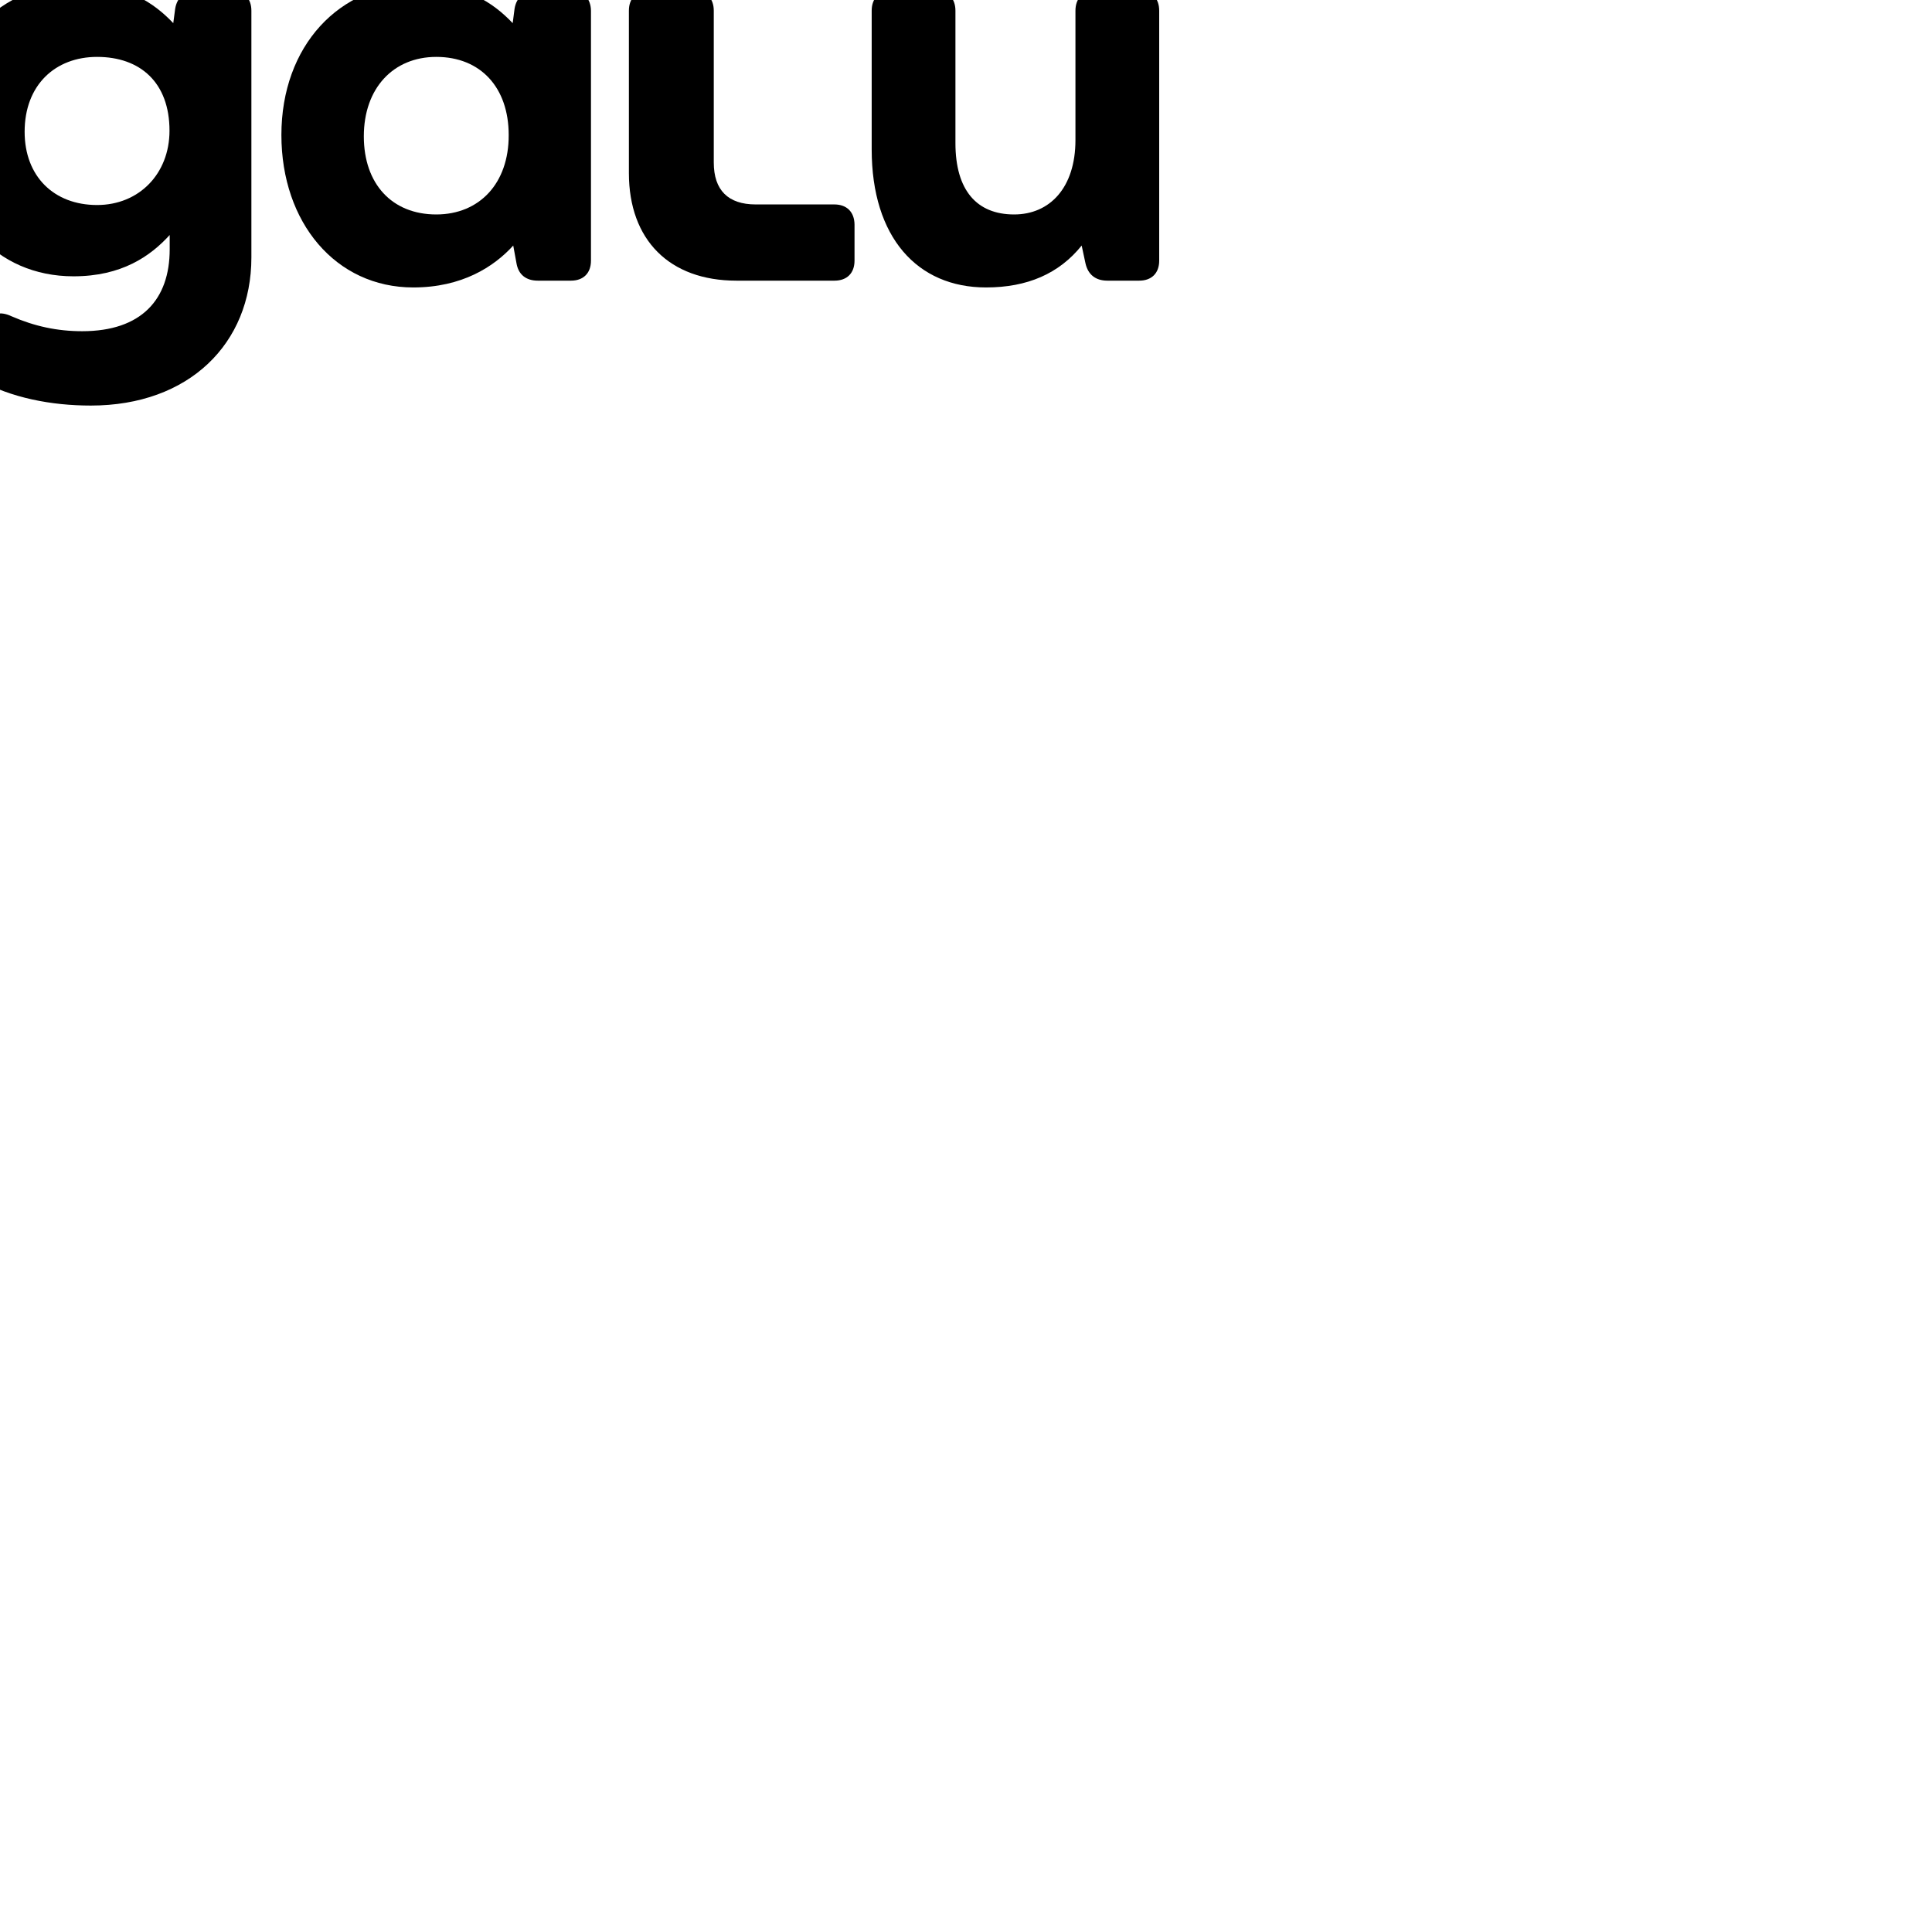 <?xml version="1.0" encoding="UTF-8"?>
<svg width="512" height="512"  viewBox="24 24 60 13" id="logo" fill="#fff"><path d="M59.379 0.211H58.02C57.633 0.211 57.399 0.445 57.399 0.832V4.851C57.399 6.328 56.602 7.16 55.495 7.16C54.329 7.16 53.672 6.404 53.672 4.945V0.832C53.672 0.445 53.438 0.211 53.051 0.211H51.692C51.305 0.211 51.071 0.445 51.071 0.832V5.138C51.071 7.874 52.489 9.427 54.621 9.427C55.905 9.427 56.889 8.999 57.592 8.126L57.709 8.671C57.785 9.023 58.02 9.216 58.389 9.216H59.379C59.766 9.216 60 8.982 60 8.595V0.832C60 0.445 59.772 0.211 59.379 0.211Z" fill="currentColor"></path><path d="M49.911 6.849H47.468C46.612 6.849 46.167 6.404 46.167 5.548V0.832C46.167 0.445 45.933 0.211 45.546 0.211H44.152C43.765 0.211 43.531 0.445 43.531 0.832V5.876C43.531 7.951 44.79 9.216 46.87 9.216H49.917C50.303 9.216 50.538 8.982 50.538 8.595V7.47C50.532 7.083 50.298 6.849 49.911 6.849Z" fill="currentColor"></path><path d="M10.364 0.814C10.322 0.404 10.111 0.211 9.725 0.211H8.694C8.366 0.211 8.131 0.346 7.955 0.639L5.454 4.869L3.128 0.639C2.975 0.346 2.718 0.211 2.389 0.211H1.282C0.895 0.211 0.685 0.41 0.644 0.814L0.005 8.577C-0.036 9.005 0.181 9.216 0.585 9.216H1.827C2.214 9.216 2.448 9.023 2.466 8.613L2.735 4.265L4.229 6.96C4.382 7.253 4.639 7.388 4.967 7.388H5.823C6.151 7.388 6.385 7.271 6.561 6.96L8.248 4.072L8.442 8.613C8.459 9.023 8.676 9.216 9.063 9.216H10.405C10.815 9.216 11.025 9.005 10.985 8.577L10.364 0.814Z" fill="currentColor"></path><path d="M41.726 0.211H40.66C40.291 0.211 40.039 0.404 39.98 0.773L39.922 1.219C39.318 0.58 38.445 0 36.986 0C34.543 0 32.739 1.922 32.739 4.693C32.739 7.412 34.426 9.427 36.834 9.427C38.346 9.427 39.336 8.788 39.939 8.126L40.039 8.671C40.097 9.023 40.332 9.216 40.701 9.216H41.732C42.119 9.216 42.353 8.982 42.353 8.595V0.832C42.347 0.445 42.113 0.211 41.726 0.211ZM37.549 7.16C36.172 7.16 35.299 6.21 35.299 4.734C35.299 3.24 36.213 2.267 37.549 2.267C38.925 2.267 39.798 3.217 39.798 4.693C39.804 6.193 38.89 7.16 37.549 7.16Z" fill="currentColor"></path><path d="M31.186 0.211H30.12C29.751 0.211 29.499 0.404 29.44 0.773L29.381 1.219C28.778 0.58 27.905 0 26.452 0C24.009 0 22.204 1.805 22.204 4.582C22.204 7.218 23.874 9.081 26.282 9.081C27.776 9.081 28.667 8.46 29.27 7.798V8.243C29.27 9.796 28.397 10.786 26.552 10.786C25.778 10.786 25.075 10.634 24.36 10.323C23.991 10.148 23.698 10.224 23.529 10.593L23.101 11.448C22.925 11.8 22.984 12.087 23.312 12.28C24.343 12.86 25.602 13.095 26.821 13.095C29.868 13.095 31.807 11.173 31.807 8.495V0.832C31.807 0.445 31.573 0.211 31.186 0.211ZM27.015 6.867C25.673 6.867 24.765 5.976 24.765 4.593C24.765 3.14 25.714 2.267 27.015 2.267C28.356 2.267 29.264 3.064 29.264 4.558C29.264 5.9 28.315 6.867 27.015 6.867Z" fill="currentColor"></path><path d="M20.652 0.211H19.585C19.216 0.211 18.964 0.404 18.906 0.773L18.847 1.219C18.244 0.58 17.371 0 15.918 0C13.475 0 11.67 1.922 11.67 4.693C11.67 7.412 13.357 9.427 15.765 9.427C17.277 9.427 18.267 8.788 18.87 8.126L18.97 8.671C19.029 9.023 19.263 9.216 19.632 9.216H20.663C21.05 9.216 21.284 8.982 21.284 8.595V0.832C21.273 0.445 21.038 0.211 20.652 0.211ZM16.48 7.16C15.103 7.16 14.23 6.21 14.23 4.734C14.23 3.24 15.144 2.267 16.48 2.267C17.857 2.267 18.73 3.217 18.73 4.693C18.73 6.193 17.816 7.16 16.48 7.16Z" fill="currentColor"></path></svg>